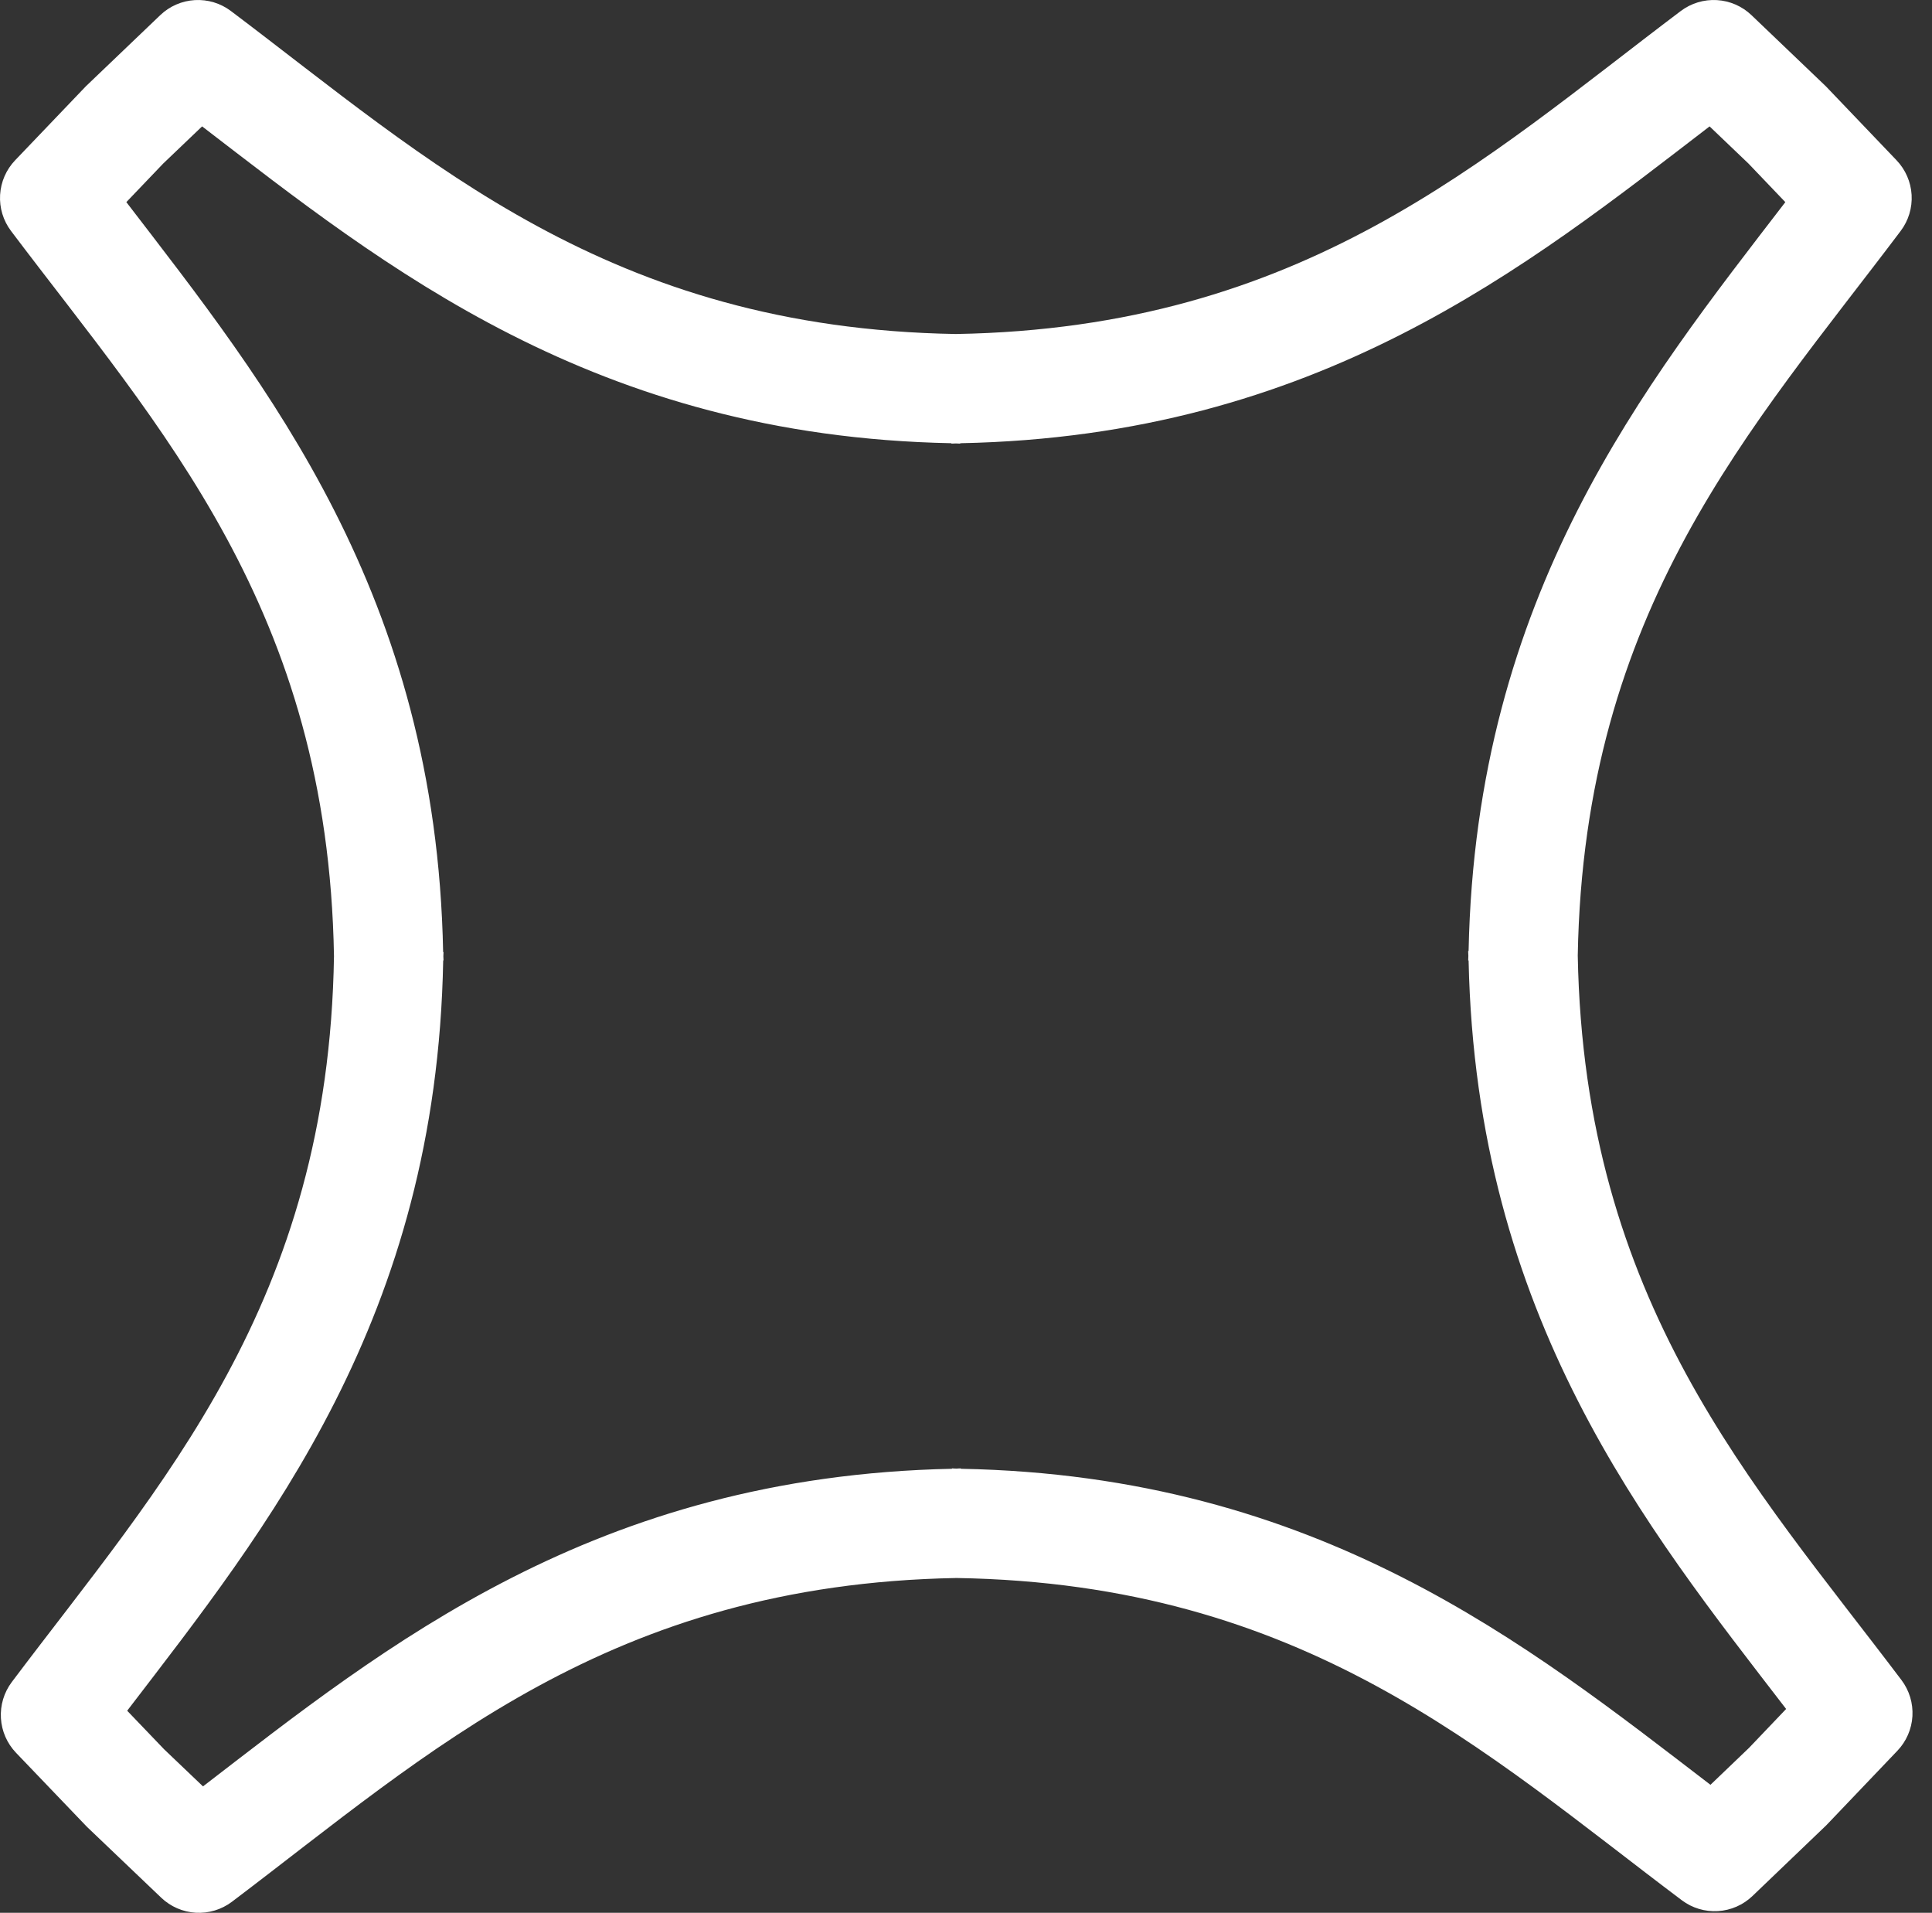 <svg width="99" height="98" viewBox="0 0 99 98" fill="none" xmlns="http://www.w3.org/2000/svg">
<rect x="0" y="0" width="99" height="98" fill="#333333" stroke="none"/>
<path d="M9.982 0.005C9.319 0.044 8.691 0.317 8.211 0.777L4.428 4.394L4.411 4.41L4.394 4.427L0.776 8.211C0.317 8.691 0.044 9.319 0.005 9.983C-0.034 10.646 0.164 11.302 0.564 11.832C8.192 21.952 16.812 31.18 17.114 48.992C16.833 66.811 8.222 76.049 0.603 86.179C0.204 86.71 0.007 87.366 0.047 88.029C0.086 88.692 0.361 89.32 0.82 89.8L4.441 93.58L4.458 93.597L4.474 93.613L8.261 97.226C8.742 97.685 9.371 97.958 10.034 97.996C10.698 98.034 11.353 97.835 11.884 97.435C21.993 89.798 31.21 81.171 49.013 80.847C66.818 81.133 76.053 89.741 86.179 97.356C86.71 97.756 87.366 97.953 88.03 97.913C88.693 97.874 89.321 97.599 89.8 97.14L93.58 93.519L93.597 93.502L93.613 93.485L97.226 89.698C97.685 89.218 97.958 88.589 97.997 87.926C98.035 87.262 97.836 86.606 97.436 86.076C89.8 75.969 81.177 66.754 80.848 48.96C81.16 31.169 89.772 21.946 97.395 11.832C97.796 11.302 97.994 10.646 97.955 9.983C97.916 9.319 97.642 8.691 97.183 8.211L93.567 4.427L93.55 4.41L93.533 4.394L89.75 0.777C89.269 0.317 88.641 0.044 87.978 0.005C87.314 -0.034 86.658 0.164 86.127 0.564C76.01 8.191 66.784 16.807 48.98 17.113C31.176 16.807 21.95 8.191 11.832 0.564C11.301 0.164 10.646 -0.034 9.982 0.005ZM10.356 6.475C19.694 13.642 30.427 22.347 48.753 22.708V22.728C48.831 22.728 48.903 22.719 48.98 22.719C49.057 22.719 49.129 22.728 49.206 22.728V22.708C67.533 22.347 78.266 13.643 87.603 6.476L89.596 8.38L91.484 10.356C84.321 19.689 75.623 30.416 75.254 48.725H75.231C75.231 48.809 75.24 48.887 75.242 48.971C75.242 49.051 75.234 49.126 75.234 49.206H75.254C75.642 67.515 84.352 78.232 91.525 87.557L89.626 89.548L87.648 91.442C78.303 84.284 67.561 75.592 49.234 75.251V75.231C49.158 75.231 49.089 75.24 49.013 75.243C48.934 75.243 48.861 75.234 48.782 75.231V75.251C30.455 75.631 19.732 84.346 10.402 91.523L8.411 89.624L6.517 87.647C13.678 78.297 22.377 67.549 22.71 49.205H22.727C22.727 49.133 22.718 49.067 22.718 48.995C22.718 48.921 22.727 48.853 22.727 48.779H22.707C22.355 30.436 13.645 19.698 6.474 10.355L8.363 8.379L10.356 6.475Z" fill="white"/>
</svg>
